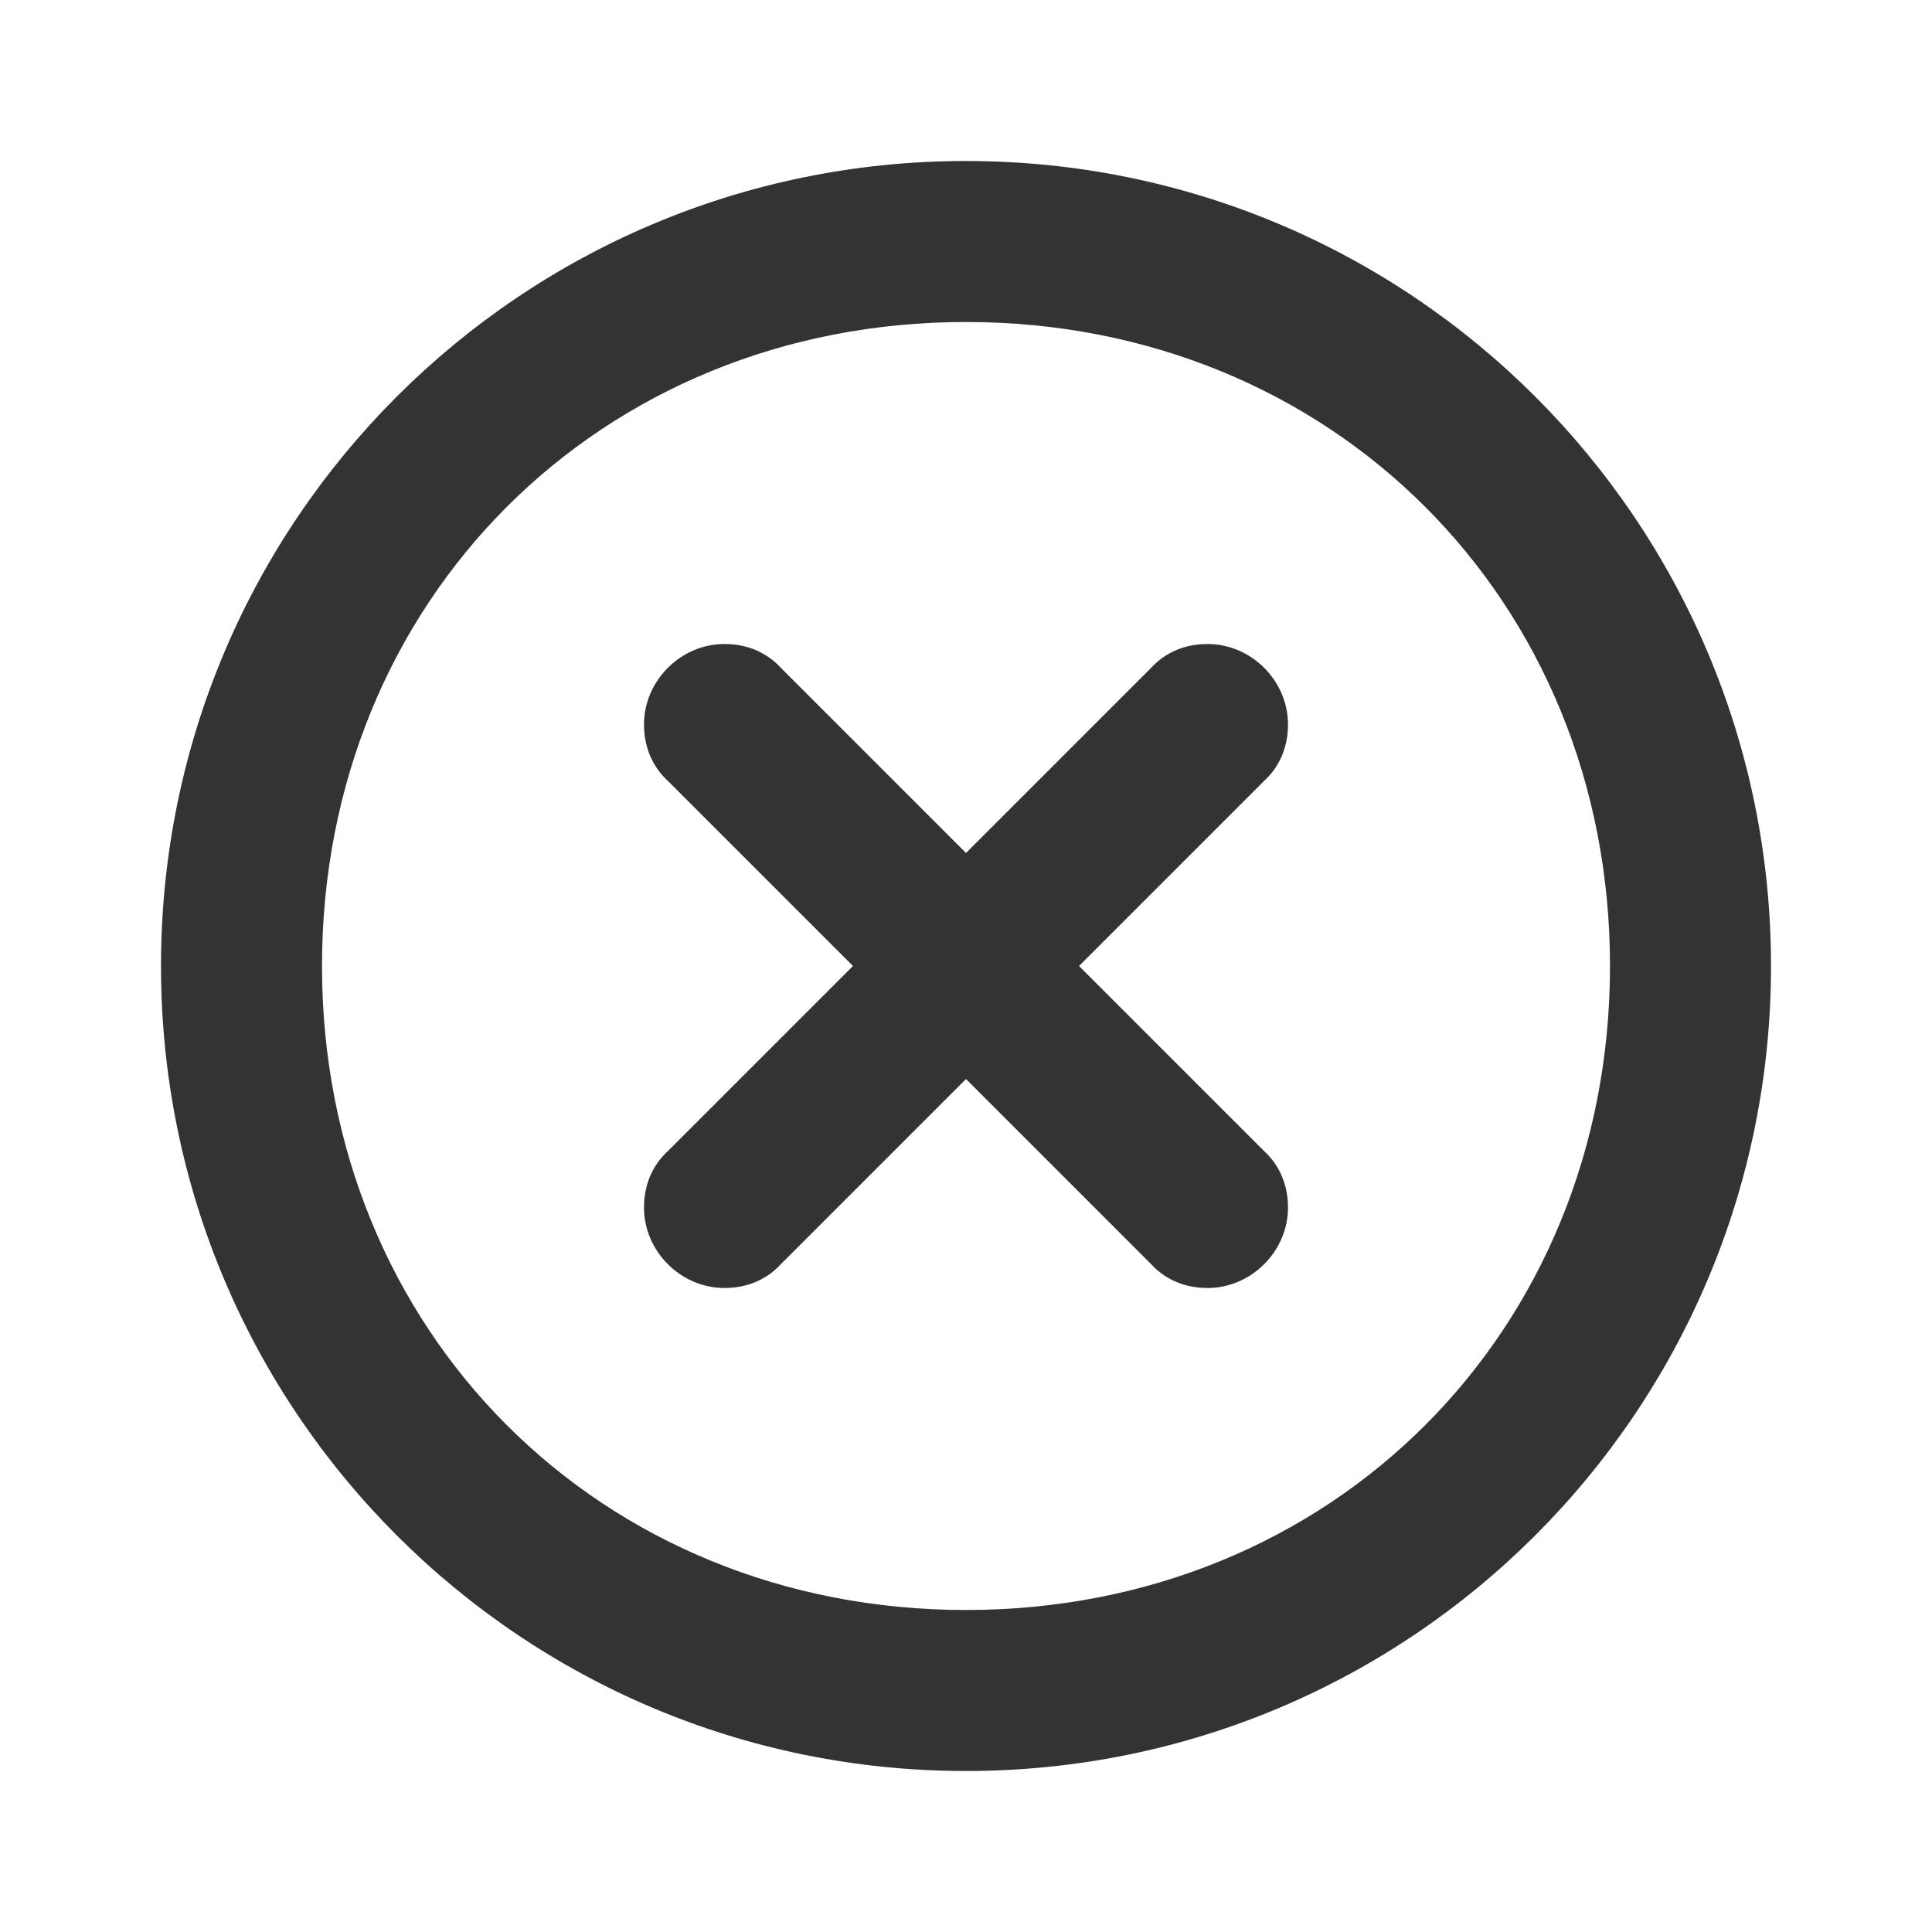 <svg width="24" height="24" viewBox="0 0 24 24" fill="none" xmlns="http://www.w3.org/2000/svg">
<path d="M12 20C7.456 20 4 16.544 4 12C4 7.456 7.456 4 12 4C16.544 4 20 7.456 20 12C20 16.544 16.544 20 12 20ZM12 22C17.526 22 22 17.526 22 12C22 6.474 17.526 2 12 2C6.474 2 2 6.474 2 12C2 17.526 6.474 22 12 22ZM8.298 9.702L14.298 15.702C14.474 15.895 14.719 16 15 16C15.544 16 16 15.544 16 15C16 14.719 15.895 14.474 15.702 14.298L9.702 8.298C9.526 8.105 9.281 8 9 8C8.456 8 8 8.456 8 9C8 9.281 8.105 9.526 8.298 9.702ZM14.298 8.298L8.298 14.298C8.105 14.474 8 14.719 8 15C8 15.544 8.456 16 9 16C9.281 16 9.526 15.895 9.702 15.702L15.702 9.702C15.895 9.526 16 9.281 16 9C16 8.456 15.544 8 15 8C14.719 8 14.474 8.105 14.298 8.298Z" fill="#333333"/>
</svg>
